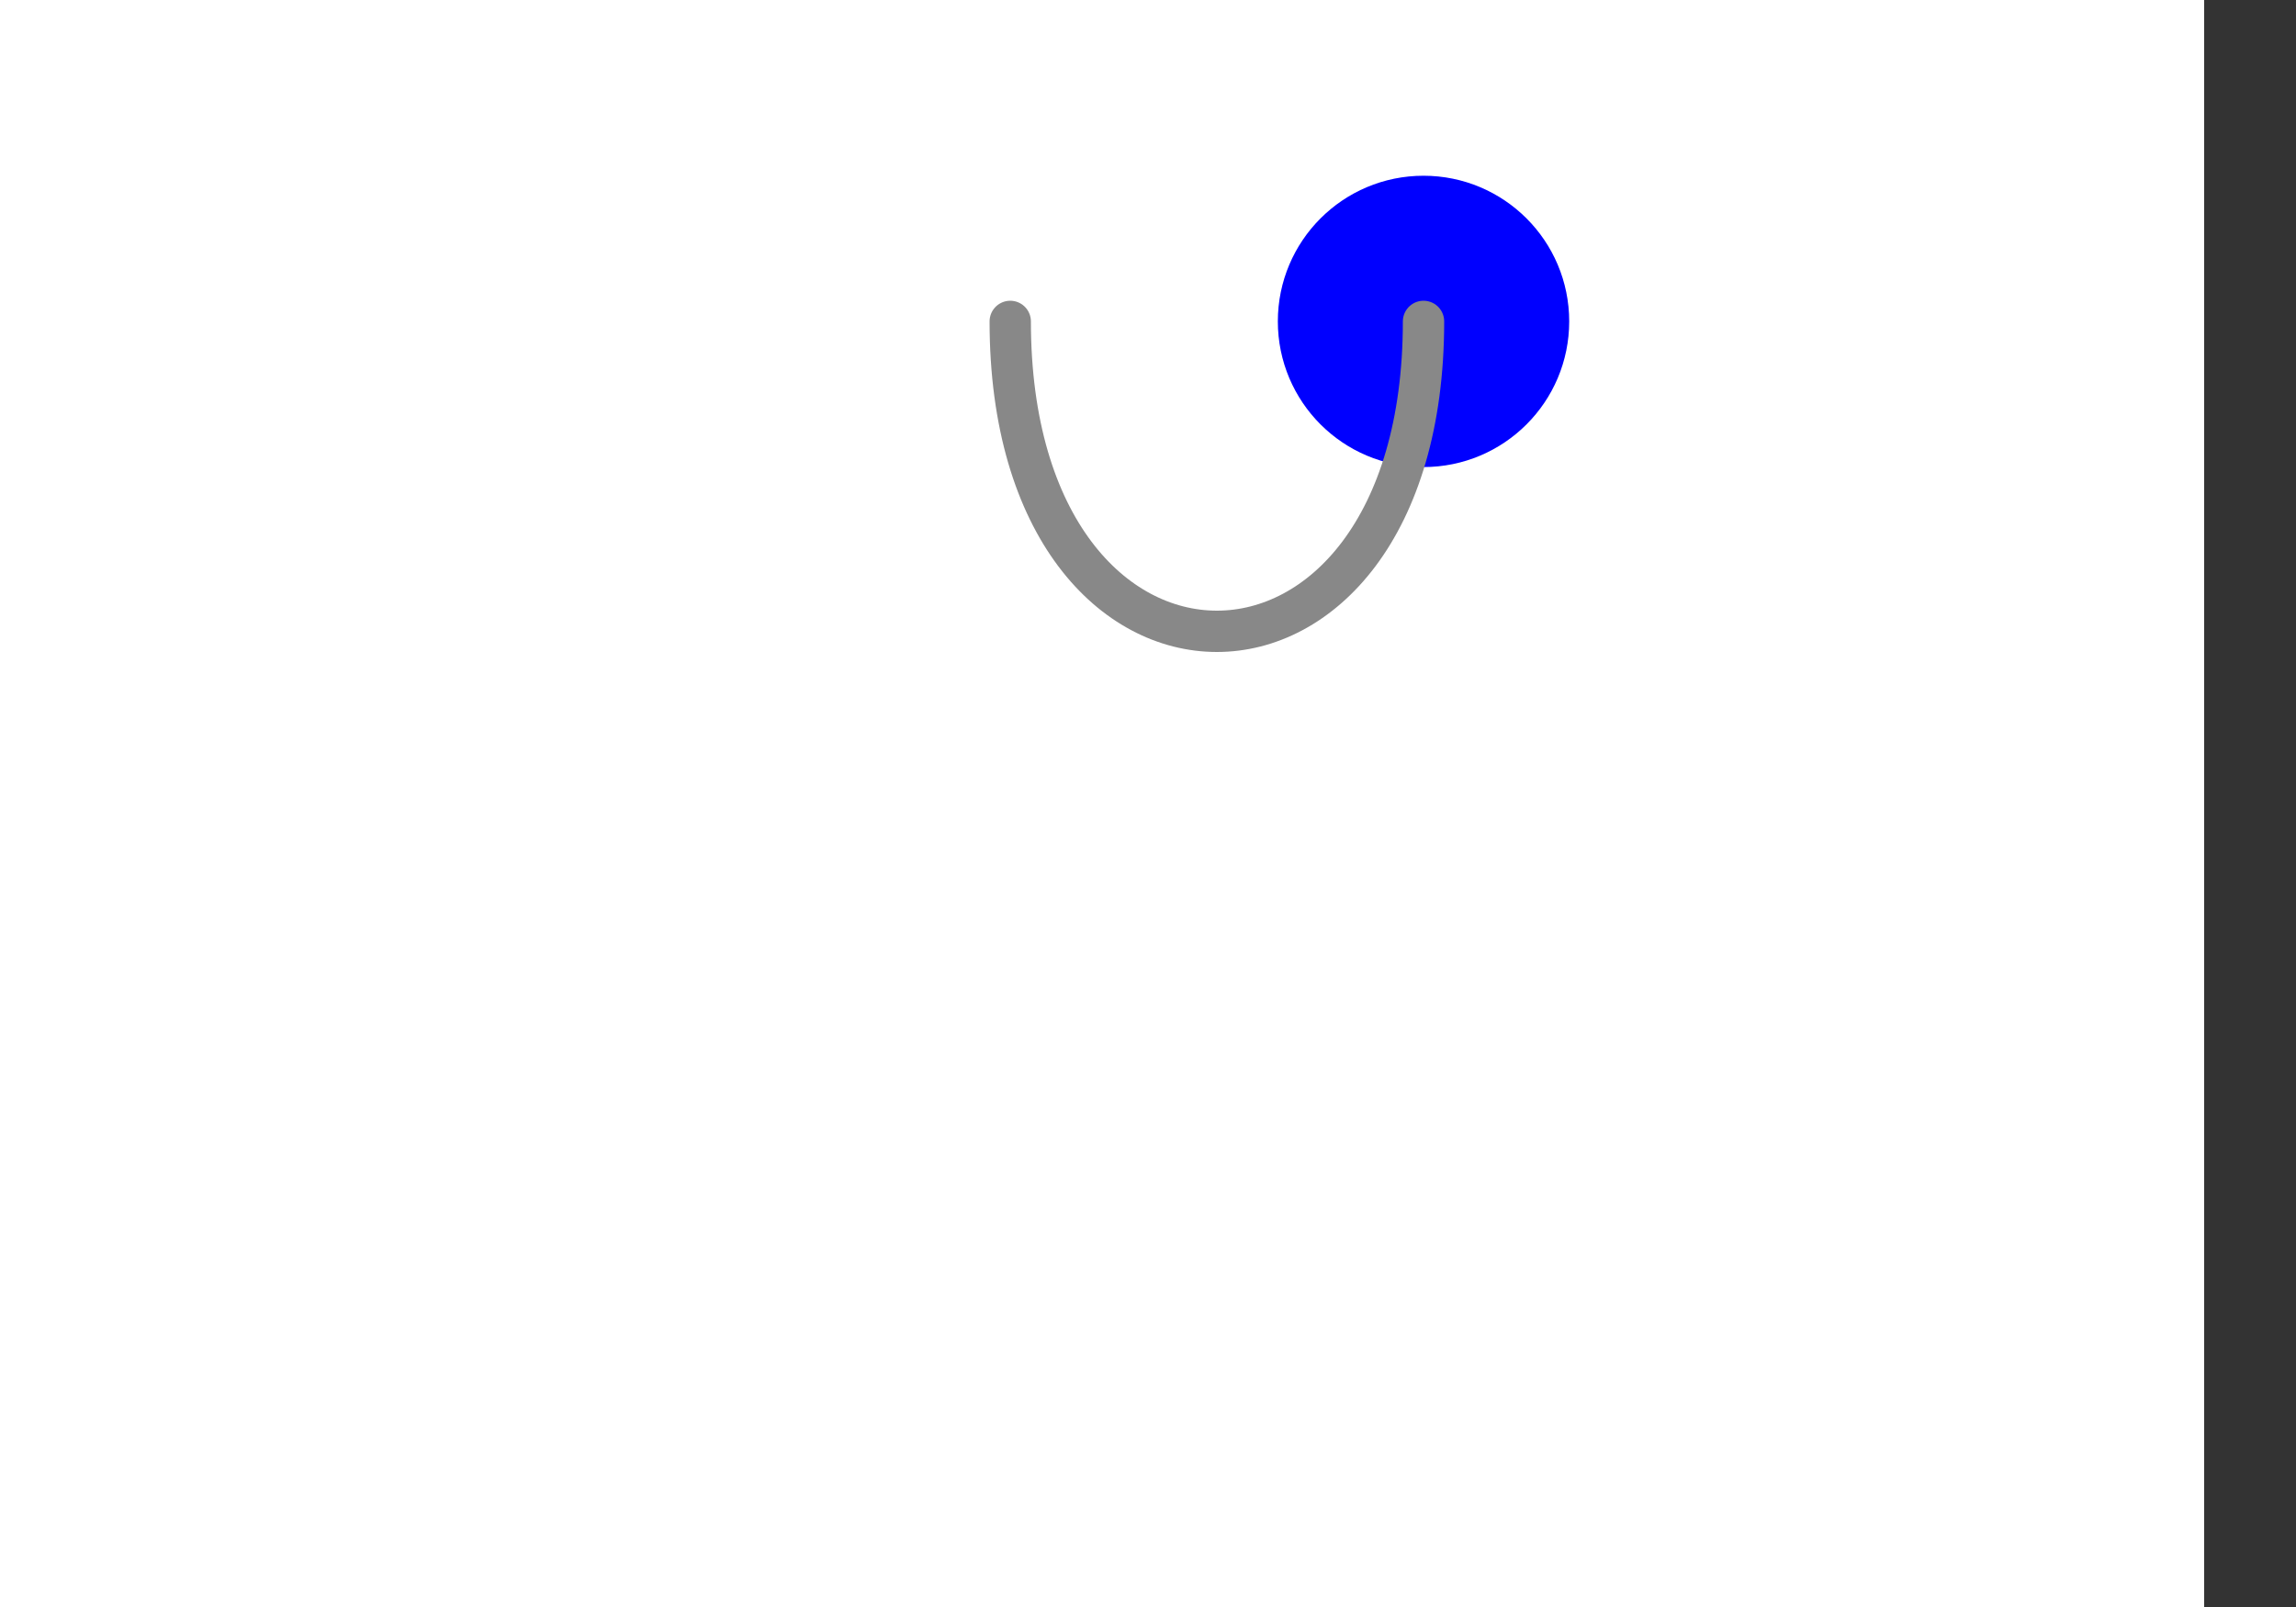 <?xml version="1.0" encoding="iso-8859-1" ?>
<!DOCTYPE svg PUBLIC "-//W3C//DTD SVG Tiny 1.1//EN"
"http://www.w3.org/Graphics/SVG/1.1/DTD/svg11-tiny.dtd">
<svg viewBox="0 0 500 350" xmlns="http://www.w3.org/2000/svg" version="1.1" baseProfile="tiny"
  xmlns:xlink="http://www.w3.org/1999/xlink">
  <rect x="0" y="0" width="500" height="350" fill="#333333" stroke="none"/>
  <g id="test-body-content" font-family="SVGFreeSansASCII,sans-serif" font-size="18">
    <rect x="0" y="0" width="480" height="360" fill="#fff" />
    <g transform="translate(40,-20) scale(0.45)">
      <g>
	        <circle cx="600" cy="200" r="70" fill="#f00"/>
	        <circle cx="600" cy="200" r="60" stroke="#00f" stroke-width="21" fill="#f00" />
	        <circle cx="600" cy="200" r="40" stroke="#00f" stroke-width="21" fill="#f00" />
	        <circle cx="600" cy="200" r="20" stroke="#00f" stroke-width="21" fill="#f00" />
	      </g>

	      <g fill="none" stroke-width="20" stroke="#888" stroke-linecap="round" stroke-linejoin="round">
	        <path d="M400,200c0,200 200,200 200,0" />
	      </g>
	    </g>
	  </g>
	</svg>
